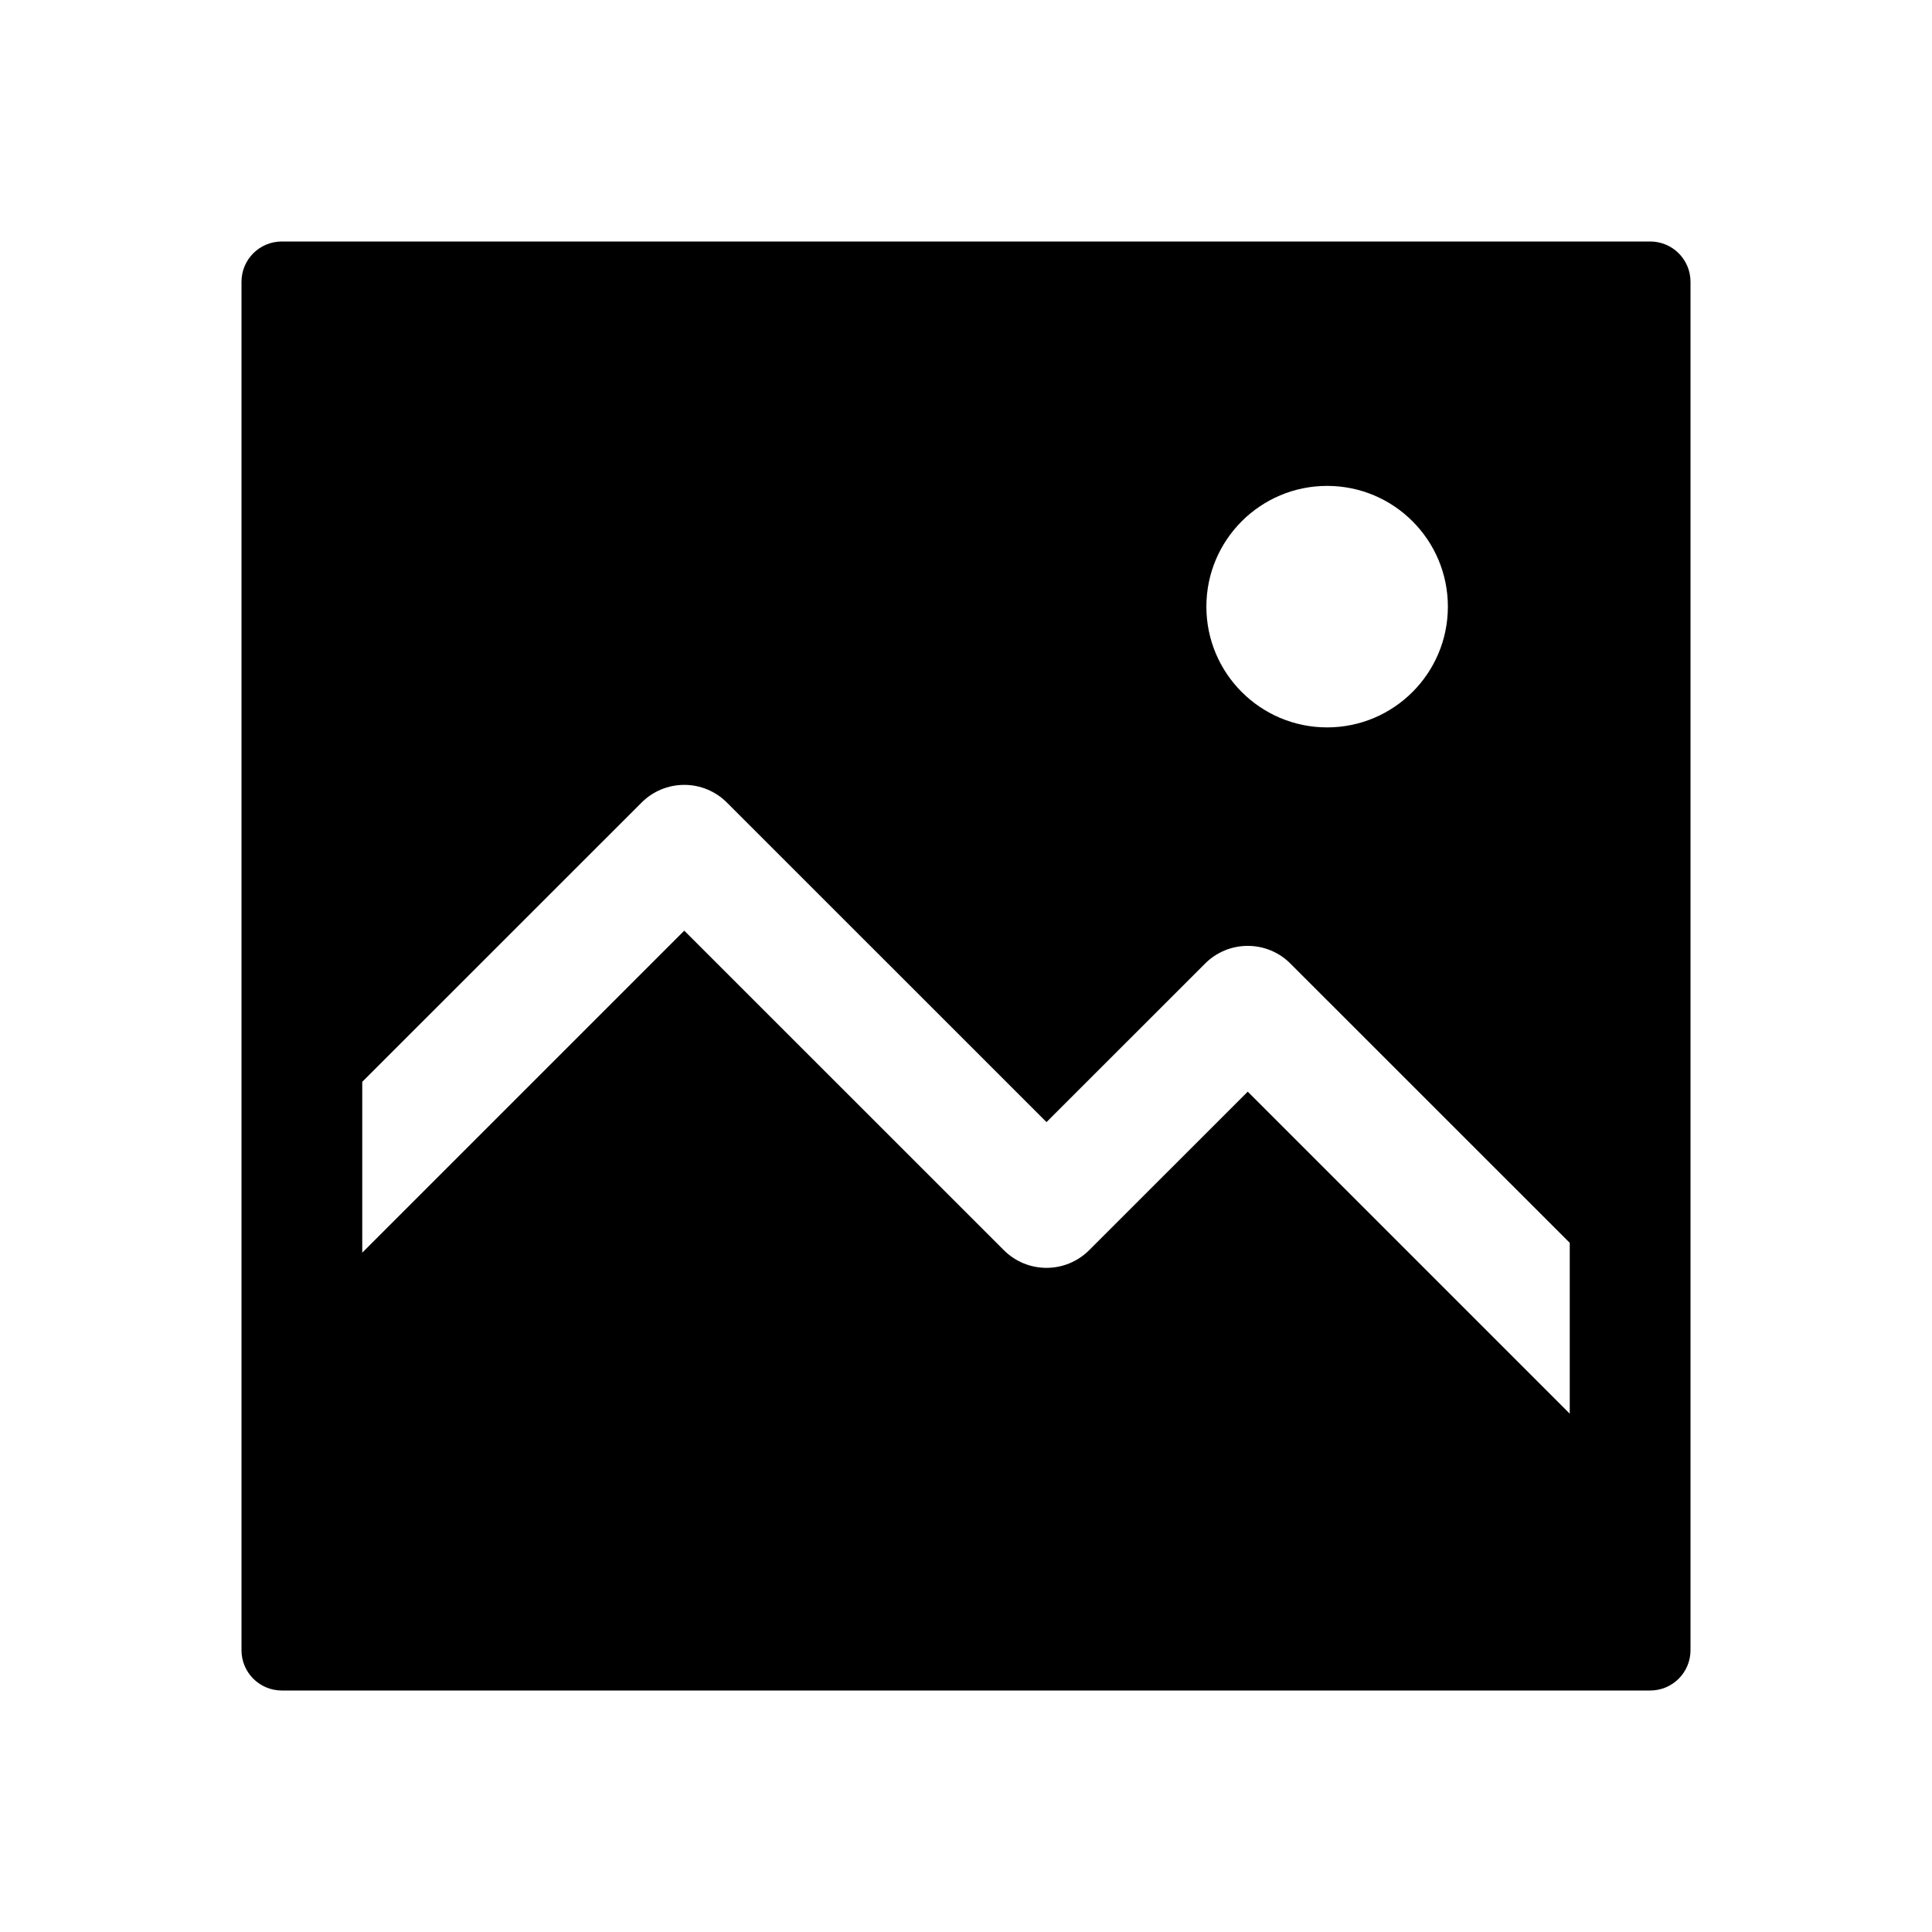 <svg width="24" height="24" viewBox="0 0 24 24" fill="none" xmlns="http://www.w3.org/2000/svg">
<path fill-rule="evenodd" clip-rule="evenodd" d="M3.5 3C3.224 3 3 3.224 3 3.5V20.5C3 20.776 3.224 21 3.5 21H20.5C20.776 21 21 20.776 21 20.5V3.5C21 3.224 20.776 3 20.5 3H3.5ZM4.5 13.439V15.561L8.5 11.561L12.47 15.53C12.763 15.823 13.237 15.823 13.53 15.53L15.5 13.561L19.5 17.561V15.439L16.03 11.97C15.89 11.829 15.699 11.75 15.5 11.75C15.301 11.75 15.11 11.829 14.97 11.97L13 13.939L9.03 9.97C8.89 9.829 8.699 9.75 8.5 9.75C8.301 9.75 8.11 9.829 7.97 9.97L4.5 13.439ZM17.986 7.536C17.986 8.364 17.314 9.036 16.486 9.036C15.658 9.036 14.986 8.364 14.986 7.536C14.986 6.707 15.658 6.036 16.486 6.036C17.314 6.036 17.986 6.707 17.986 7.536Z" fill="black"/>
</svg>